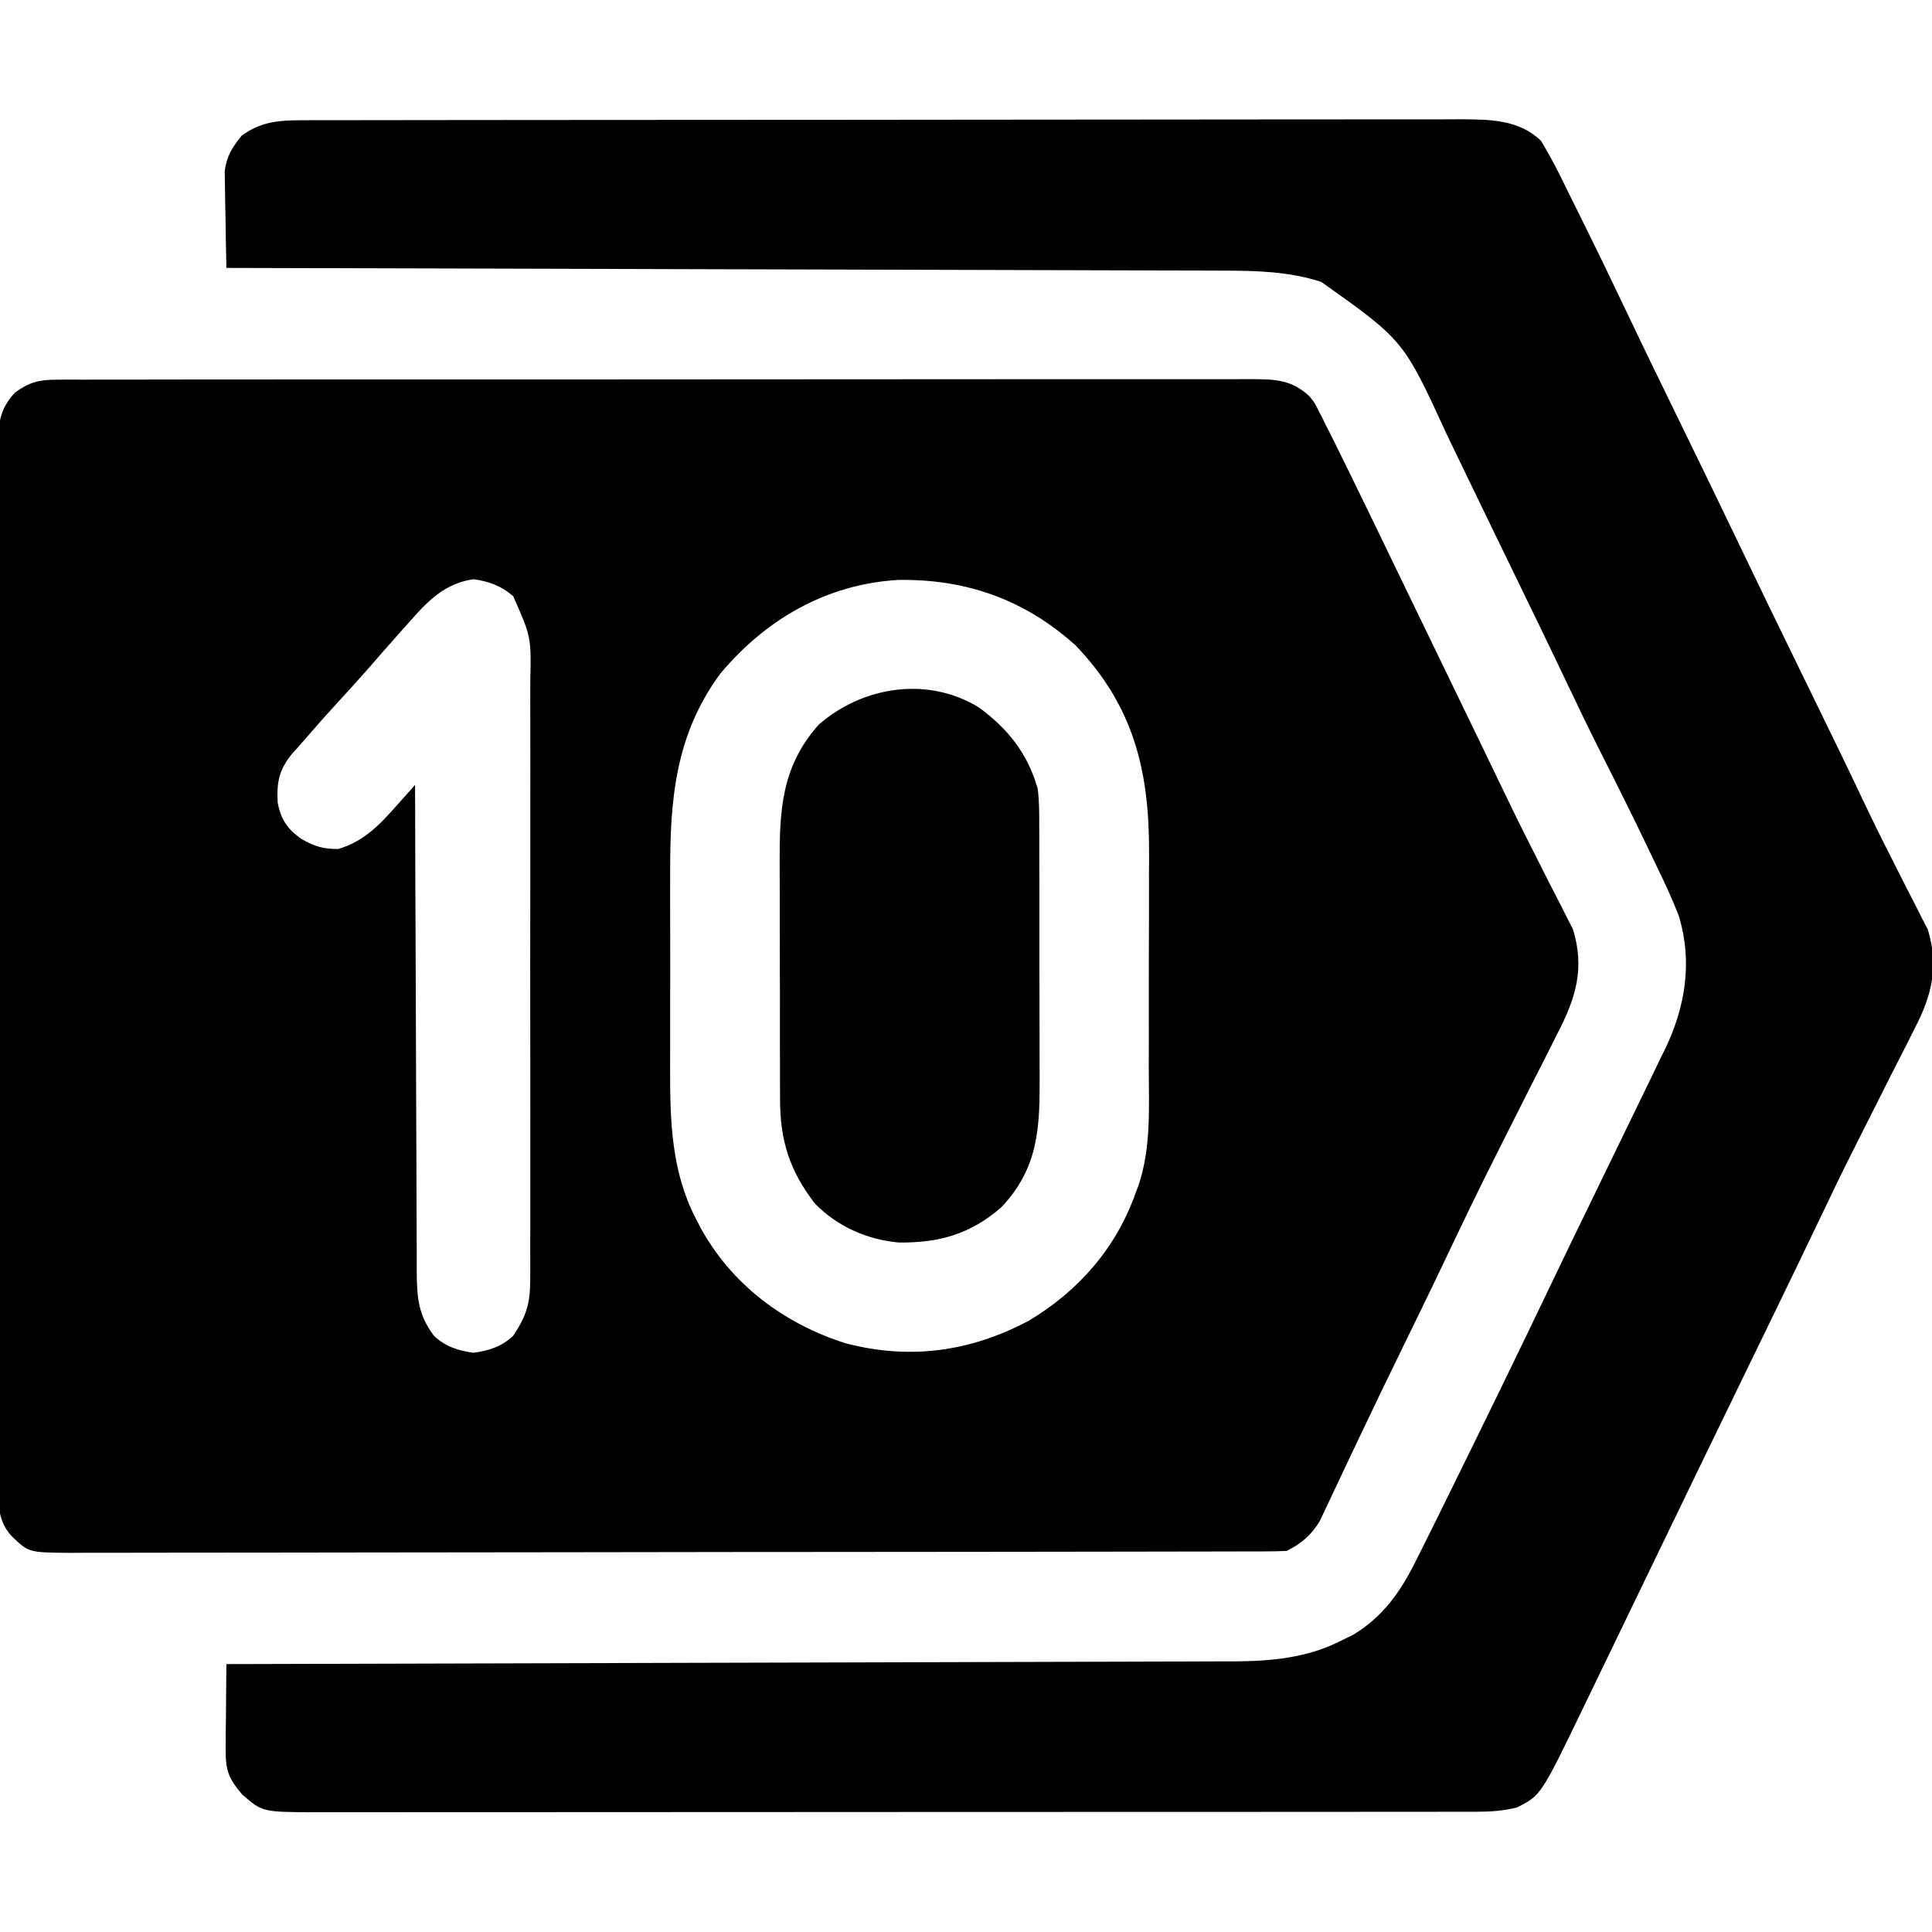 <?xml version="1.0" encoding="UTF-8"?>
<svg version="1.1" xmlns="http://www.w3.org/2000/svg" width="512" height="512">
<path d="M0 0 C1.744 -0.013 1.744 -0.013 3.523 -0.026 C4.797 -0.02 6.07 -0.014 7.381 -0.007 C8.751 -0.012 10.12 -0.017 11.49 -0.024 C15.252 -0.038 19.015 -0.034 22.777 -0.027 C26.835 -0.022 30.893 -0.034 34.951 -0.045 C42.901 -0.062 50.85 -0.063 58.8 -0.057 C65.261 -0.053 71.721 -0.055 78.182 -0.06 C79.101 -0.061 80.02 -0.062 80.967 -0.062 C82.833 -0.064 84.7 -0.065 86.567 -0.067 C104.08 -0.081 121.593 -0.075 139.105 -0.064 C155.131 -0.054 171.158 -0.067 187.184 -0.091 C203.635 -0.115 220.085 -0.125 236.536 -0.118 C245.774 -0.115 255.012 -0.117 264.25 -0.134 C272.114 -0.149 279.978 -0.15 287.841 -0.132 C291.854 -0.124 295.867 -0.122 299.88 -0.137 C303.553 -0.151 307.226 -0.146 310.9 -0.127 C312.858 -0.121 314.817 -0.135 316.776 -0.15 C323.18 -0.096 327.401 -0.051 332.217 4.38 C333.562 6.055 333.562 6.055 334.427 7.767 C334.776 8.44 335.125 9.113 335.485 9.807 C336.033 10.926 336.033 10.926 336.592 12.068 C337.005 12.881 337.418 13.694 337.843 14.532 C339.323 17.471 340.772 20.424 342.217 23.38 C342.797 24.565 343.378 25.749 343.976 26.97 C347.698 34.571 351.383 42.19 355.054 49.816 C358.467 56.905 361.901 63.983 365.337 71.061 C369.501 79.64 373.659 88.222 377.806 96.81 C378.096 97.409 378.385 98.008 378.684 98.626 C380.117 101.592 381.545 104.56 382.968 107.531 C385.704 113.236 388.473 118.916 391.35 124.551 C392.768 127.334 394.168 130.125 395.568 132.918 C396.239 134.246 396.919 135.569 397.608 136.888 C398.57 138.73 399.501 140.586 400.427 142.447 C400.967 143.498 401.506 144.549 402.062 145.633 C405.272 156.05 402.798 163.967 397.916 173.337 C397.089 174.995 397.089 174.995 396.246 176.685 C394.488 180.2 392.697 183.696 390.904 187.193 C389.742 189.496 388.583 191.8 387.426 194.105 C385.703 197.533 383.979 200.961 382.246 204.383 C377.144 214.461 372.264 224.636 367.425 234.841 C365.631 238.611 363.811 242.368 361.986 246.123 C361.66 246.794 361.334 247.465 360.998 248.156 C359.293 251.663 357.584 255.169 355.874 258.674 C352.501 265.593 349.141 272.516 345.853 279.476 C344.409 282.53 342.957 285.579 341.505 288.628 C340.819 290.075 340.137 291.525 339.46 292.976 C338.52 294.99 337.565 296.996 336.607 299.001 C336.071 300.14 335.535 301.279 334.983 302.452 C332.724 306.197 330.114 308.432 326.217 310.38 C324.414 310.478 322.608 310.511 320.802 310.515 C319.067 310.521 319.067 310.521 317.297 310.528 C315.374 310.528 315.374 310.528 313.412 310.527 C312.046 310.531 310.679 310.535 309.312 310.539 C305.543 310.549 301.773 310.552 298.004 310.555 C293.944 310.559 289.884 310.568 285.824 310.577 C276.012 310.597 266.2 310.607 256.389 310.616 C251.771 310.62 247.154 310.626 242.536 310.631 C227.191 310.648 211.846 310.662 196.501 310.67 C192.517 310.672 188.533 310.674 184.55 310.675 C183.559 310.676 182.569 310.676 181.549 310.677 C165.503 310.685 149.458 310.711 133.412 310.743 C116.947 310.776 100.483 310.794 84.019 310.797 C74.771 310.8 65.523 310.808 56.275 310.834 C48.4 310.855 40.525 310.864 32.65 310.854 C28.631 310.849 24.612 310.851 20.594 310.871 C16.914 310.888 13.236 310.887 9.557 310.872 C7.595 310.868 5.633 310.884 3.671 310.901 C-7.199 310.821 -7.199 310.821 -11.783 306.38 C-16.059 301.709 -15.203 295.7 -15.171 289.734 C-15.177 288.542 -15.182 287.349 -15.187 286.121 C-15.199 282.814 -15.198 279.508 -15.19 276.201 C-15.186 272.634 -15.198 269.067 -15.208 265.5 C-15.225 258.513 -15.226 251.526 -15.221 244.539 C-15.217 238.86 -15.218 233.181 -15.224 227.502 C-15.225 226.694 -15.225 225.886 -15.226 225.054 C-15.228 223.413 -15.229 221.771 -15.231 220.13 C-15.244 204.734 -15.239 189.339 -15.228 173.944 C-15.218 159.858 -15.231 145.772 -15.254 131.685 C-15.279 117.223 -15.288 102.761 -15.282 88.299 C-15.278 80.179 -15.281 72.059 -15.298 63.939 C-15.313 57.027 -15.313 50.115 -15.296 43.202 C-15.287 39.675 -15.285 36.149 -15.301 32.622 C-15.317 28.799 -15.302 24.977 -15.285 21.154 C-15.294 20.038 -15.304 18.923 -15.314 17.774 C-15.257 11.844 -15.013 7.926 -10.783 3.38 C-7.069 0.727 -4.541 0.005 0 0 Z M94.217 63.63 C93.435 64.5 93.435 64.5 92.637 65.388 C91.153 67.043 89.682 68.709 88.217 70.38 C87.564 71.12 86.912 71.86 86.24 72.623 C85.153 73.864 84.07 75.109 82.99 76.357 C80.765 78.895 78.492 81.387 76.217 83.88 C70.134 90.558 70.134 90.558 64.217 97.38 C63.709 97.94 63.201 98.499 62.677 99.076 C59.229 103.218 58.488 106.642 58.806 112.017 C59.574 116.439 61.382 119.071 65.017 121.665 C68.495 123.658 70.783 124.38 74.842 124.38 C81.46 122.419 85.664 118.16 90.092 113.13 C90.838 112.299 90.838 112.299 91.599 111.451 C92.811 110.099 94.015 108.74 95.217 107.38 C95.218 108.09 95.219 108.8 95.221 109.532 C95.258 126.817 95.317 144.102 95.4 161.388 C95.44 169.747 95.473 178.106 95.488 186.465 C95.501 193.752 95.528 201.039 95.571 208.326 C95.594 212.183 95.609 216.041 95.608 219.898 C95.608 223.532 95.626 227.165 95.658 230.799 C95.67 232.762 95.663 234.725 95.655 236.688 C95.735 243.458 96.095 247.906 100.217 253.38 C103.33 256.276 106.547 257.285 110.717 257.88 C114.886 257.285 118.103 256.276 121.217 253.38 C124.619 248.262 125.717 244.999 125.724 238.721 C125.731 237.981 125.737 237.242 125.743 236.48 C125.759 234.019 125.747 231.559 125.734 229.097 C125.74 227.326 125.747 225.555 125.755 223.784 C125.774 218.984 125.767 214.185 125.754 209.385 C125.744 204.356 125.753 199.327 125.759 194.298 C125.767 185.852 125.757 177.406 125.738 168.96 C125.716 159.205 125.723 149.45 125.745 139.695 C125.764 131.311 125.766 122.927 125.756 114.543 C125.749 109.54 125.748 104.536 125.762 99.533 C125.773 94.827 125.765 90.122 125.742 85.416 C125.737 83.692 125.738 81.968 125.747 80.245 C126.005 68.184 126.005 68.184 121.217 57.38 C118.018 54.62 114.92 53.481 110.717 52.88 C103.401 53.925 98.889 58.296 94.217 63.63 Z M176.088 77.923 C164.122 94.18 162.747 111.488 162.818 130.943 C162.816 132.907 162.813 134.871 162.809 136.836 C162.805 140.93 162.811 145.025 162.825 149.12 C162.843 154.331 162.833 159.541 162.815 164.752 C162.804 168.802 162.807 172.851 162.815 176.901 C162.817 178.821 162.815 180.741 162.808 182.66 C162.768 196.451 163.153 209.993 169.717 222.505 C170.058 223.168 170.399 223.83 170.75 224.513 C178.988 239.709 192.913 250.15 209.275 255.353 C226.311 259.836 242.41 257.599 257.861 249.384 C271.09 241.484 281.094 230.018 286.217 215.38 C286.586 214.425 286.586 214.425 286.962 213.45 C290.318 203.377 289.67 192.846 289.65 182.361 C289.655 180.213 289.66 178.065 289.666 175.917 C289.675 171.428 289.673 166.939 289.663 162.449 C289.651 156.73 289.671 151.012 289.701 145.293 C289.719 140.86 289.719 136.427 289.713 131.994 C289.713 129.887 289.719 127.78 289.731 125.674 C289.842 103.943 285.792 86.579 270.217 70.38 C256.75 58.251 241.152 52.764 223.217 53.072 C204.224 54.196 188.168 63.493 176.088 77.923 Z " fill="#000000" transform="translate(14.783,100.62)"/>
<path d="M0 0 C1.13 -0.004 2.259 -0.008 3.423 -0.012 C4.659 -0.011 5.895 -0.01 7.169 -0.009 C9.144 -0.013 9.144 -0.013 11.159 -0.018 C14.813 -0.026 18.467 -0.028 22.121 -0.029 C26.063 -0.03 30.004 -0.038 33.946 -0.045 C42.564 -0.058 51.181 -0.064 59.799 -0.069 C65.181 -0.072 70.563 -0.076 75.944 -0.08 C90.847 -0.092 105.749 -0.103 120.652 -0.106 C121.605 -0.106 122.559 -0.107 123.541 -0.107 C124.975 -0.107 124.975 -0.107 126.438 -0.107 C128.375 -0.108 130.312 -0.108 132.249 -0.109 C133.21 -0.109 134.17 -0.109 135.16 -0.109 C150.728 -0.113 166.297 -0.131 181.865 -0.154 C197.851 -0.178 213.838 -0.19 229.824 -0.192 C238.799 -0.192 247.774 -0.198 256.748 -0.216 C264.39 -0.232 272.032 -0.237 279.674 -0.229 C283.572 -0.225 287.47 -0.226 291.368 -0.24 C294.939 -0.252 298.511 -0.251 302.082 -0.239 C303.979 -0.236 305.876 -0.248 307.773 -0.26 C315.333 -0.217 323.044 -0.106 328.723 5.429 C330.505 8.361 332.126 11.299 333.651 14.374 C333.948 14.969 334.245 15.565 334.551 16.178 C335.516 18.118 336.472 20.062 337.428 22.006 C338.106 23.376 338.785 24.745 339.464 26.114 C343.675 34.621 347.812 43.162 351.882 51.737 C356.453 61.36 361.13 70.932 365.803 80.506 C371.021 91.2 376.233 101.896 381.365 112.631 C386.478 123.325 391.668 133.979 396.865 144.631 C409.058 169.624 409.058 169.624 414.054 180.158 C416.377 185.045 418.744 189.902 421.208 194.72 C422.535 197.319 423.843 199.928 425.15 202.537 C425.782 203.785 426.422 205.028 427.071 206.267 C427.978 207.998 428.852 209.746 429.725 211.495 C430.235 212.488 430.745 213.481 431.271 214.504 C434.195 224.195 432.337 231.97 427.756 240.706 C427.278 241.664 426.8 242.622 426.308 243.61 C424.765 246.691 423.191 249.754 421.615 252.819 C420.541 254.953 419.468 257.089 418.398 259.226 C416.314 263.383 414.22 267.535 412.116 271.682 C408.982 277.872 405.96 284.11 402.99 290.381 C398.407 299.985 393.768 309.561 389.115 319.131 C388.755 319.873 388.394 320.615 388.023 321.38 C386.56 324.388 385.098 327.396 383.635 330.404 C379.812 338.269 375.994 346.137 372.178 354.006 C371.847 354.69 371.515 355.373 371.174 356.078 C366.581 365.549 362.001 375.026 357.428 384.506 C355.4 388.708 353.371 392.91 351.341 397.111 C350.289 399.29 349.237 401.47 348.185 403.65 C346.27 407.617 344.352 411.582 342.433 415.547 C341.69 417.082 340.947 418.618 340.206 420.155 C328.727 443.951 328.727 443.951 322.365 447.131 C318.772 448.033 315.423 448.257 311.725 448.26 C310.029 448.265 310.029 448.265 308.299 448.27 C307.061 448.268 305.824 448.267 304.549 448.265 C302.572 448.269 302.572 448.269 300.554 448.272 C296.896 448.278 293.238 448.278 289.58 448.277 C285.635 448.277 281.689 448.282 277.744 448.287 C270.014 448.295 262.285 448.298 254.556 448.298 C248.273 448.299 241.991 448.301 235.709 448.304 C217.9 448.313 200.091 448.318 182.282 448.317 C181.322 448.317 180.362 448.317 179.372 448.317 C178.411 448.317 177.45 448.317 176.459 448.317 C160.877 448.316 145.294 448.326 129.712 448.34 C113.714 448.354 97.716 448.361 81.718 448.36 C72.736 448.36 63.754 448.363 54.771 448.373 C47.124 448.383 39.477 448.385 31.83 448.378 C27.928 448.375 24.026 448.375 20.125 448.383 C16.552 448.391 12.98 448.39 9.407 448.381 C7.504 448.379 5.602 448.386 3.7 448.394 C-10.088 448.338 -10.088 448.338 -15.447 443.694 C-19.18 439.321 -19.88 437.19 -19.83 431.495 C-19.823 430.196 -19.817 428.897 -19.81 427.559 C-19.794 426.187 -19.777 424.816 -19.76 423.444 C-19.749 422.06 -19.74 420.677 -19.732 419.294 C-19.709 415.906 -19.676 412.519 -19.635 409.131 C-19.055 409.13 -18.476 409.129 -17.879 409.127 C16.493 409.047 50.864 408.956 85.235 408.851 C89.365 408.839 93.496 408.826 97.626 408.814 C98.86 408.81 98.86 408.81 100.118 408.807 C113.418 408.767 126.718 408.734 140.018 408.704 C153.673 408.673 167.328 408.634 180.983 408.589 C189.404 408.561 197.824 408.539 206.245 408.524 C212.025 408.514 217.806 408.496 223.586 408.472 C226.917 408.459 230.248 408.45 233.579 408.447 C237.201 408.444 240.823 408.428 244.444 408.41 C245.483 408.412 246.522 408.414 247.593 408.416 C257.333 408.342 266.85 407.472 275.615 403.006 C276.714 402.468 277.812 401.929 278.944 401.374 C286.732 396.718 291.568 389.935 295.49 381.944 C295.97 380.998 296.45 380.051 296.944 379.076 C298.412 376.158 299.861 373.231 301.301 370.299 C302.486 367.886 303.675 365.475 304.865 363.064 C314.018 344.49 323.099 325.879 332.022 307.192 C335.16 300.623 338.338 294.074 341.531 287.532 C344.46 281.531 347.375 275.523 350.28 269.509 C351.933 266.088 353.59 262.669 355.263 259.257 C356.965 255.788 358.636 252.305 360.303 248.819 C360.793 247.832 361.283 246.844 361.787 245.827 C367.052 234.674 368.871 223.094 365.365 211.131 C363.629 206.547 361.576 202.161 359.428 197.756 C358.84 196.524 358.253 195.29 357.667 194.056 C353.246 184.787 348.652 175.602 344.022 166.436 C341.355 161.14 338.787 155.799 336.24 150.444 C330.888 139.191 325.45 127.981 319.998 116.777 C319.265 115.27 318.532 113.763 317.799 112.256 C317.434 111.506 317.069 110.755 316.693 109.982 C314.106 104.662 311.532 99.336 308.963 94.006 C307.897 91.797 306.83 89.587 305.764 87.378 C305.095 85.991 304.427 84.603 303.76 83.214 C292.333 58.312 292.333 58.312 270.48 42.816 C262.077 40.095 253.197 39.837 244.444 39.853 C243.307 39.847 242.17 39.841 240.998 39.835 C237.221 39.819 233.444 39.816 229.667 39.813 C226.946 39.804 224.225 39.793 221.504 39.782 C215.664 39.76 209.823 39.745 203.983 39.735 C195.538 39.72 187.094 39.695 178.65 39.666 C164.947 39.621 151.243 39.584 137.54 39.553 C124.236 39.523 110.931 39.489 97.626 39.449 C96.805 39.446 95.984 39.444 95.138 39.441 C91.017 39.429 86.897 39.417 82.777 39.404 C48.64 39.301 14.503 39.211 -19.635 39.131 C-19.734 35.111 -19.806 31.092 -19.854 27.071 C-19.874 25.705 -19.901 24.34 -19.936 22.974 C-19.985 21.004 -20.005 19.032 -20.025 17.061 C-20.046 15.878 -20.067 14.694 -20.089 13.475 C-19.539 9.426 -18.156 7.307 -15.635 4.131 C-10.727 0.482 -5.985 0.008 0 0 Z " fill="#000000" transform="translate(79.635,31.869)"/>
<path d="M0 0 C7.726 5.65 12.944 12.241 15.59 21.523 C15.993 24.657 16.011 27.746 15.994 30.902 C16.001 31.804 16.008 32.706 16.015 33.635 C16.033 36.595 16.029 39.555 16.023 42.516 C16.028 44.588 16.033 46.66 16.039 48.732 C16.048 53.068 16.046 57.403 16.036 61.739 C16.024 67.276 16.045 72.812 16.074 78.348 C16.092 82.626 16.092 86.903 16.086 91.181 C16.086 93.221 16.092 95.262 16.104 97.302 C16.177 111.133 15.92 121.938 5.941 132.477 C-2.241 139.599 -10.591 141.918 -21.215 141.801 C-29.56 141.076 -37.536 137.534 -43.41 131.523 C-50.216 122.741 -52.72 114.635 -52.685 103.696 C-52.69 102.852 -52.695 102.009 -52.7 101.14 C-52.714 98.374 -52.713 95.609 -52.711 92.844 C-52.715 90.906 -52.719 88.969 -52.724 87.031 C-52.731 82.978 -52.731 78.925 -52.726 74.872 C-52.72 69.698 -52.737 64.525 -52.76 59.352 C-52.775 55.352 -52.776 51.352 -52.773 47.353 C-52.773 45.446 -52.778 43.54 -52.788 41.633 C-52.855 27.354 -52.377 15.707 -42.41 4.523 C-30.685 -5.64 -13.566 -8.311 0 0 Z " fill="#000000" transform="translate(259.41,187.477)"/>
</svg>
